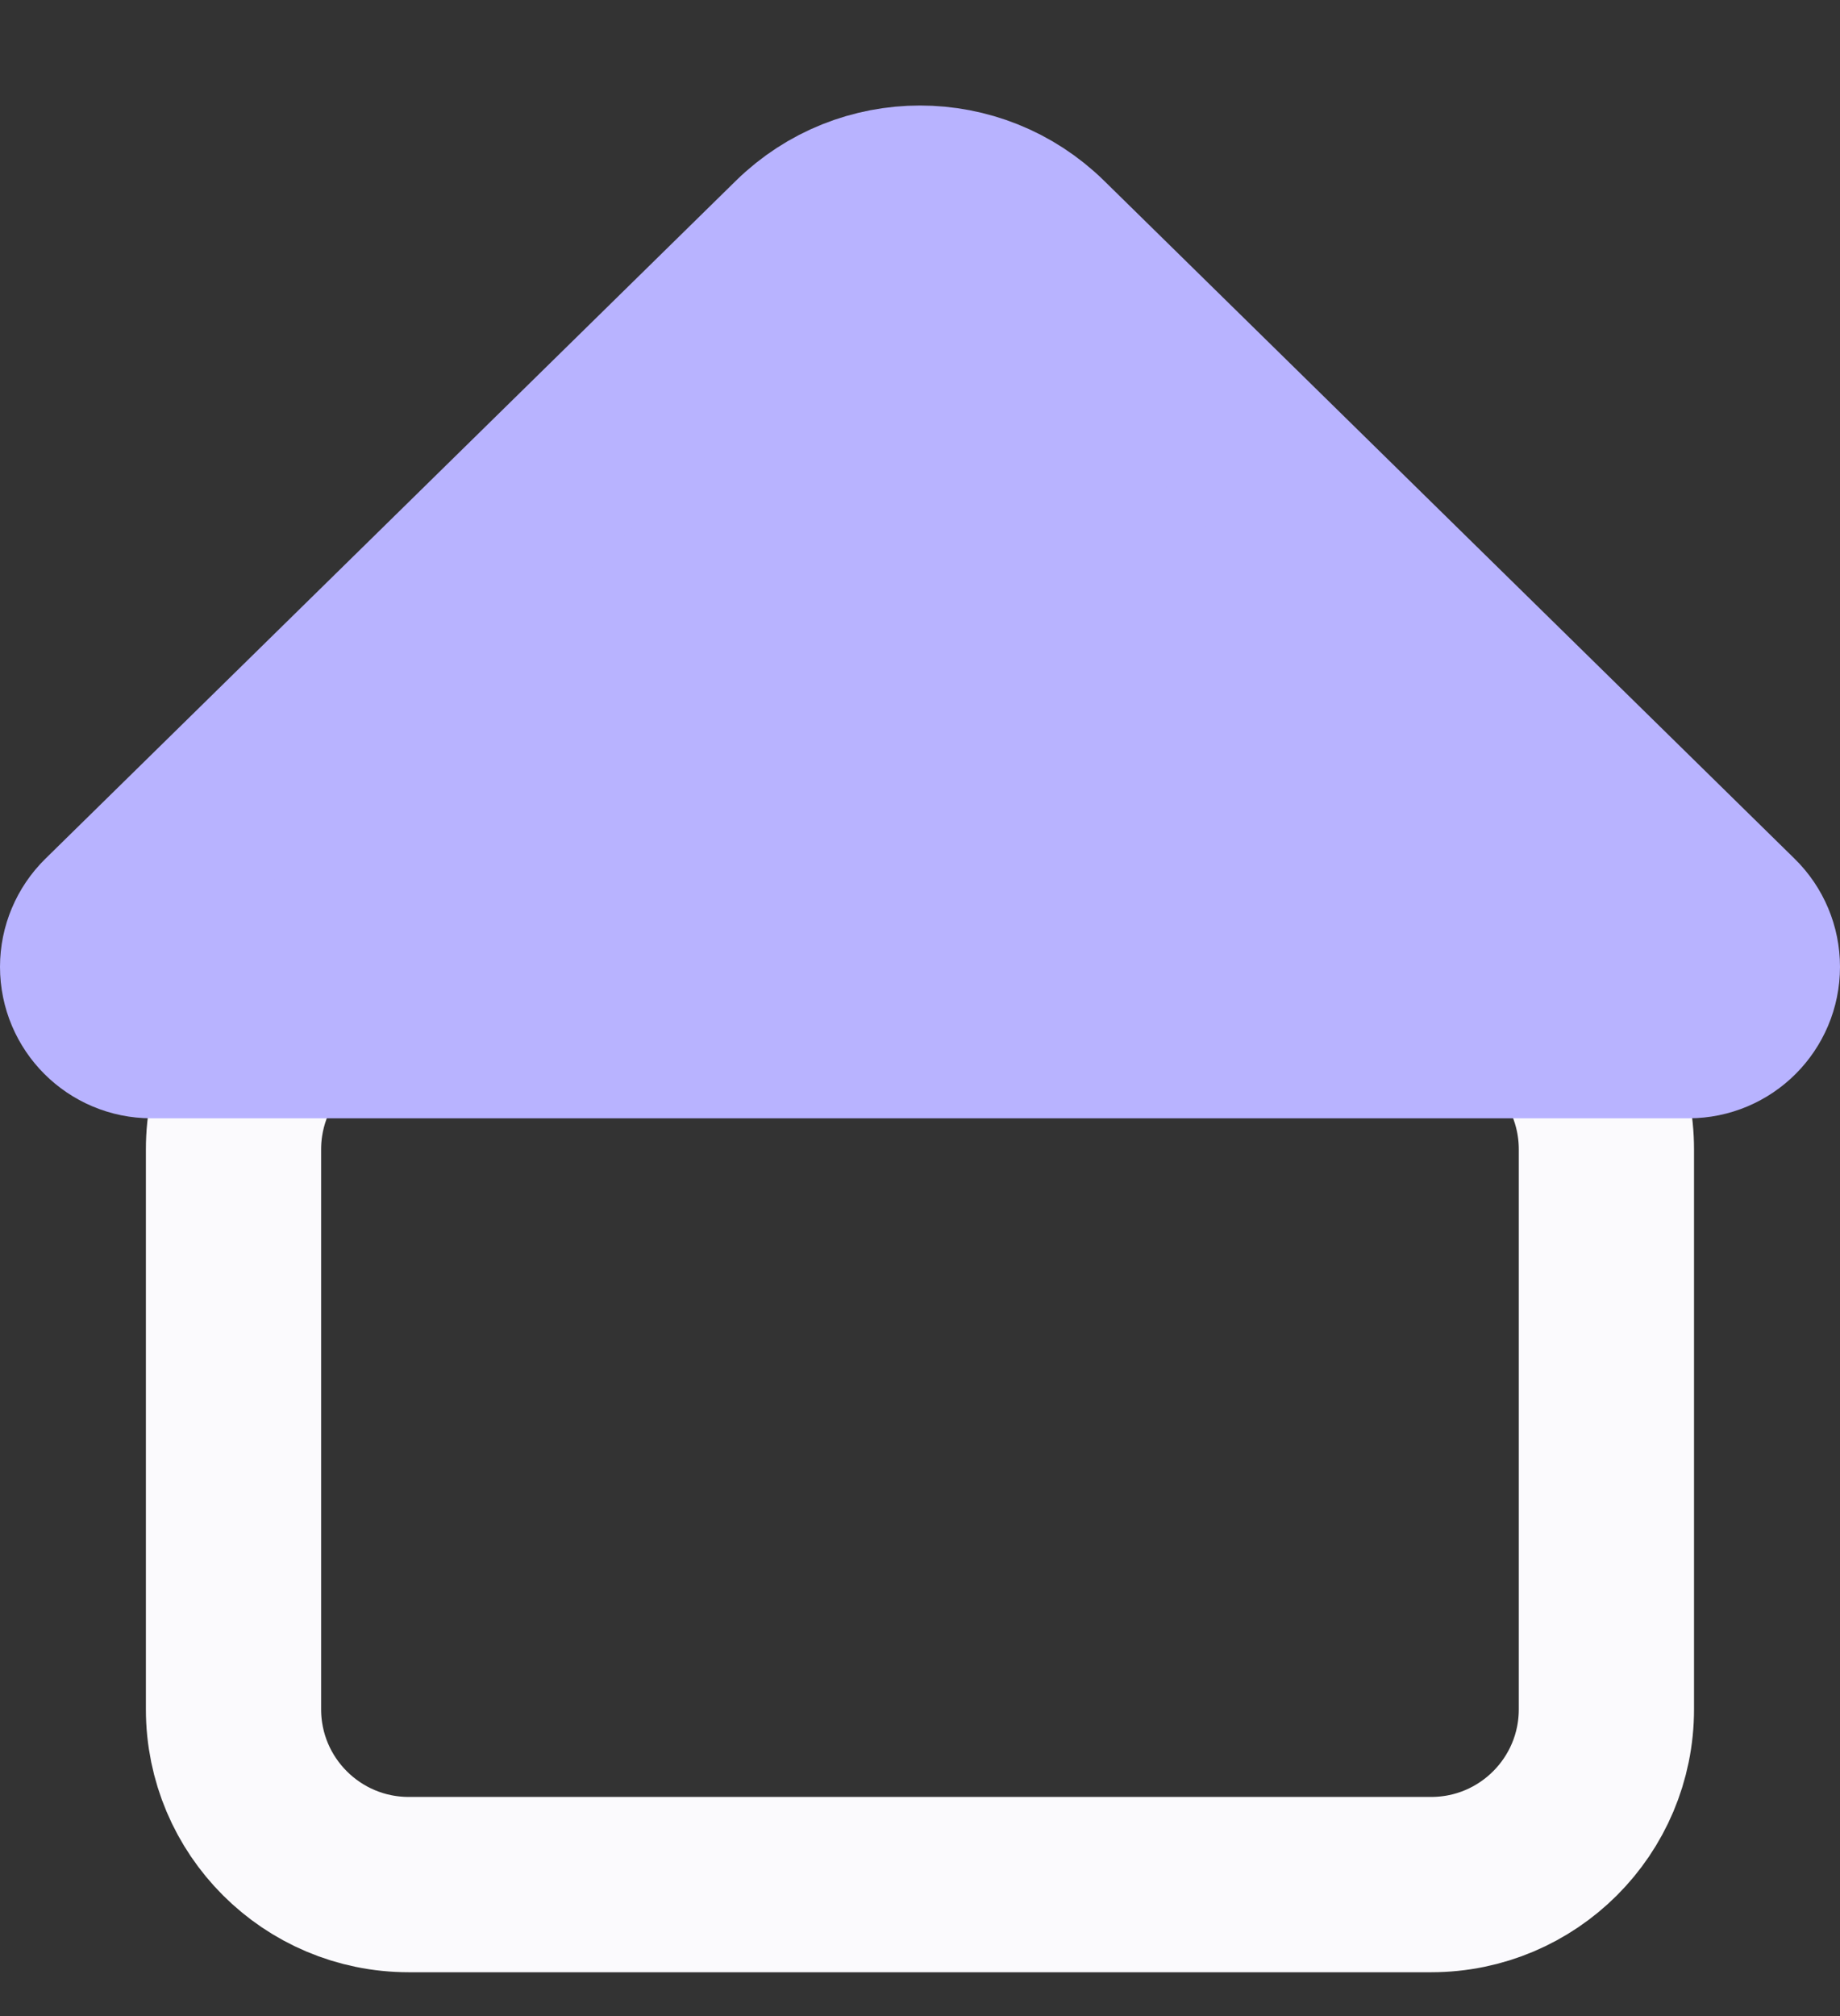 <svg width="21" height="23" viewBox="0 0 21 23" fill="none" xmlns="http://www.w3.org/2000/svg">
<rect x="0" y="0" width="21" height="23" fill="#333333" stroke="none"/>
<g id="Home">
<path id="Rectangle 44" d="M2.665 13.113C2.665 12.008 3.561 11.113 4.665 11.113L10.5 11.113L16.334 11.113C17.439 11.113 18.334 12.008 18.334 13.113V19.5C18.334 20.605 17.439 21.5 16.334 21.5H4.665C3.561 21.5 2.665 20.605 2.665 19.5V13.113Z" stroke="#FBFAFD" stroke-width="2"/>
<path id="Rectangle 45" d="M1 11.03C1 10.835 1.079 10.648 1.218 10.511L9.099 2.776C9.877 2.013 11.123 2.013 11.901 2.776L19.782 10.511C19.922 10.648 20 10.835 20 11.03C20 11.432 19.674 11.758 19.272 11.758H1.728C1.326 11.758 1 11.432 1 11.03Z" fill="#B8B3FF" stroke="#B8B3FF" stroke-width="2"/>
</g>
</svg>

